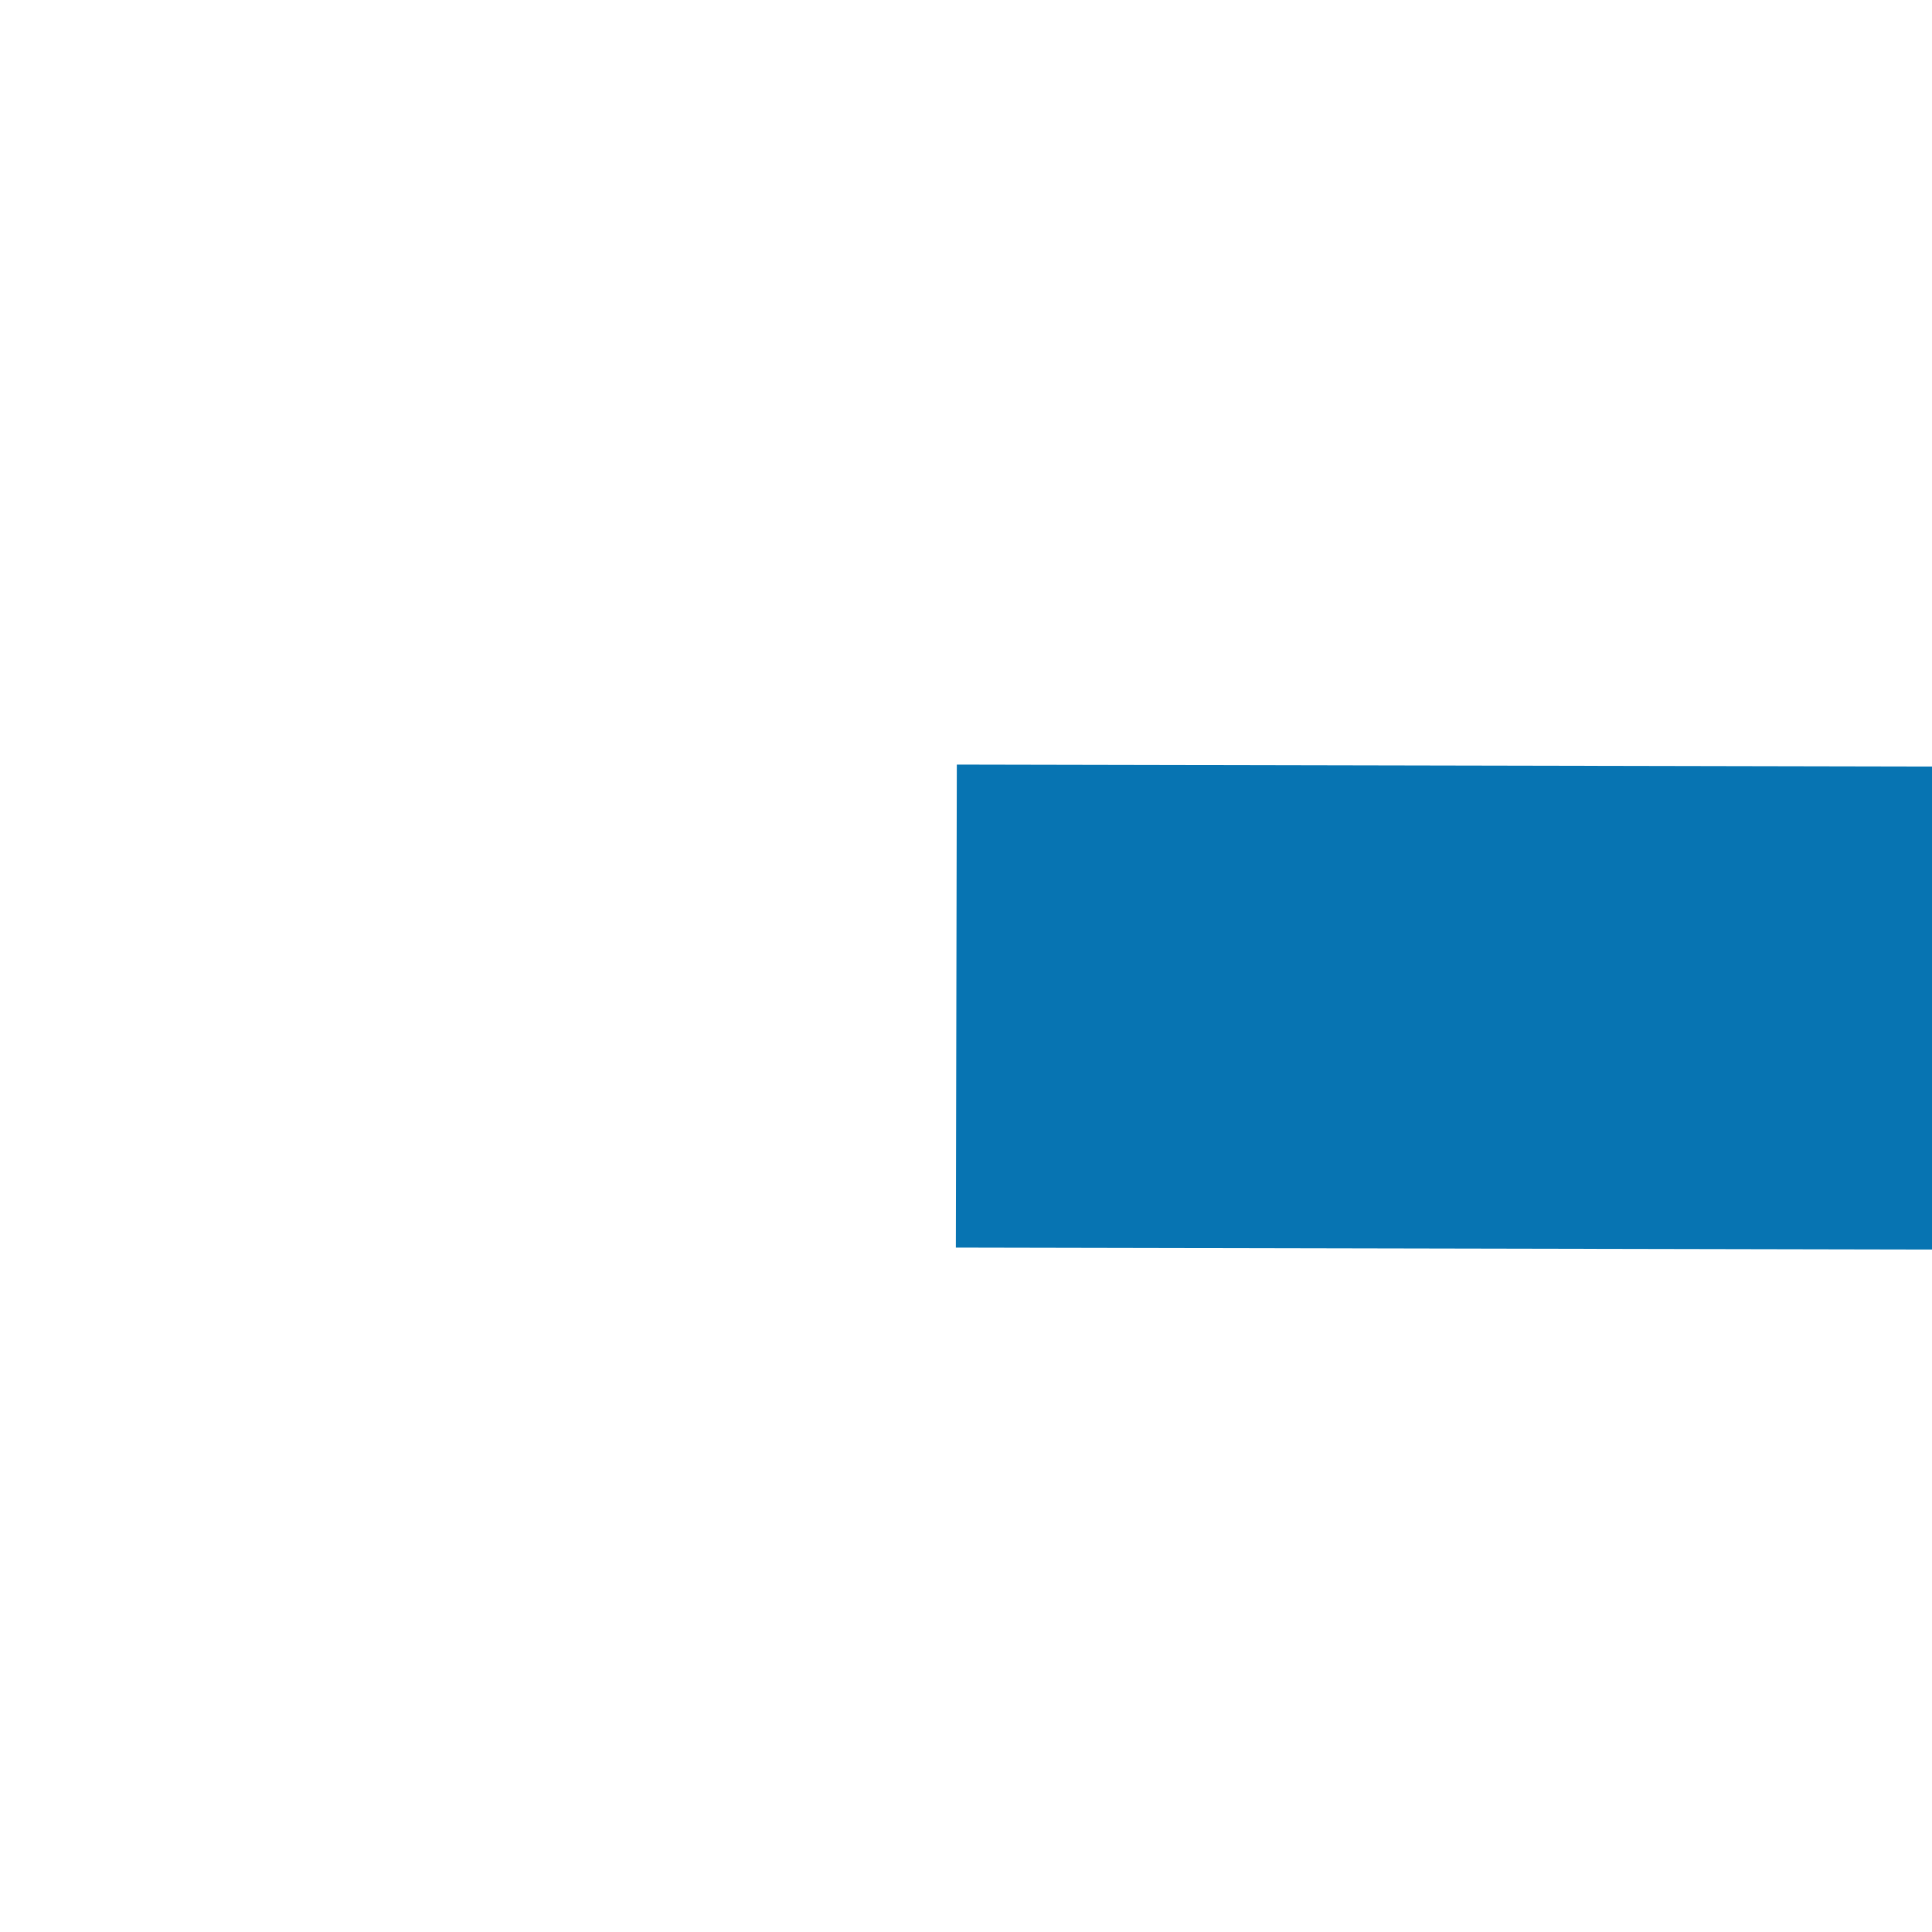 ﻿<?xml version="1.0" encoding="utf-8"?>
<svg version="1.1" xmlns:xlink="http://www.w3.org/1999/xlink" width="4px" height="4px" preserveAspectRatio="xMinYMid meet" viewBox="48 43  4 2" xmlns="http://www.w3.org/2000/svg">
  <path d="M 617 41.5  A 3 3 0 0 0 614 44.5 A 3 3 0 0 0 617 47.5 A 3 3 0 0 0 620 44.5 A 3 3 0 0 0 617 41.5 Z " fill-rule="nonzero" fill="#0774b2" stroke="none" transform="matrix(1 0.002 -0.002 1 0.069 -0.517 )" />
  <path d="M 50 44.5  L 619 44.5  " stroke-width="1" stroke="#0774b2" fill="none" transform="matrix(1 0.002 -0.002 1 0.069 -0.517 )" />
</svg>